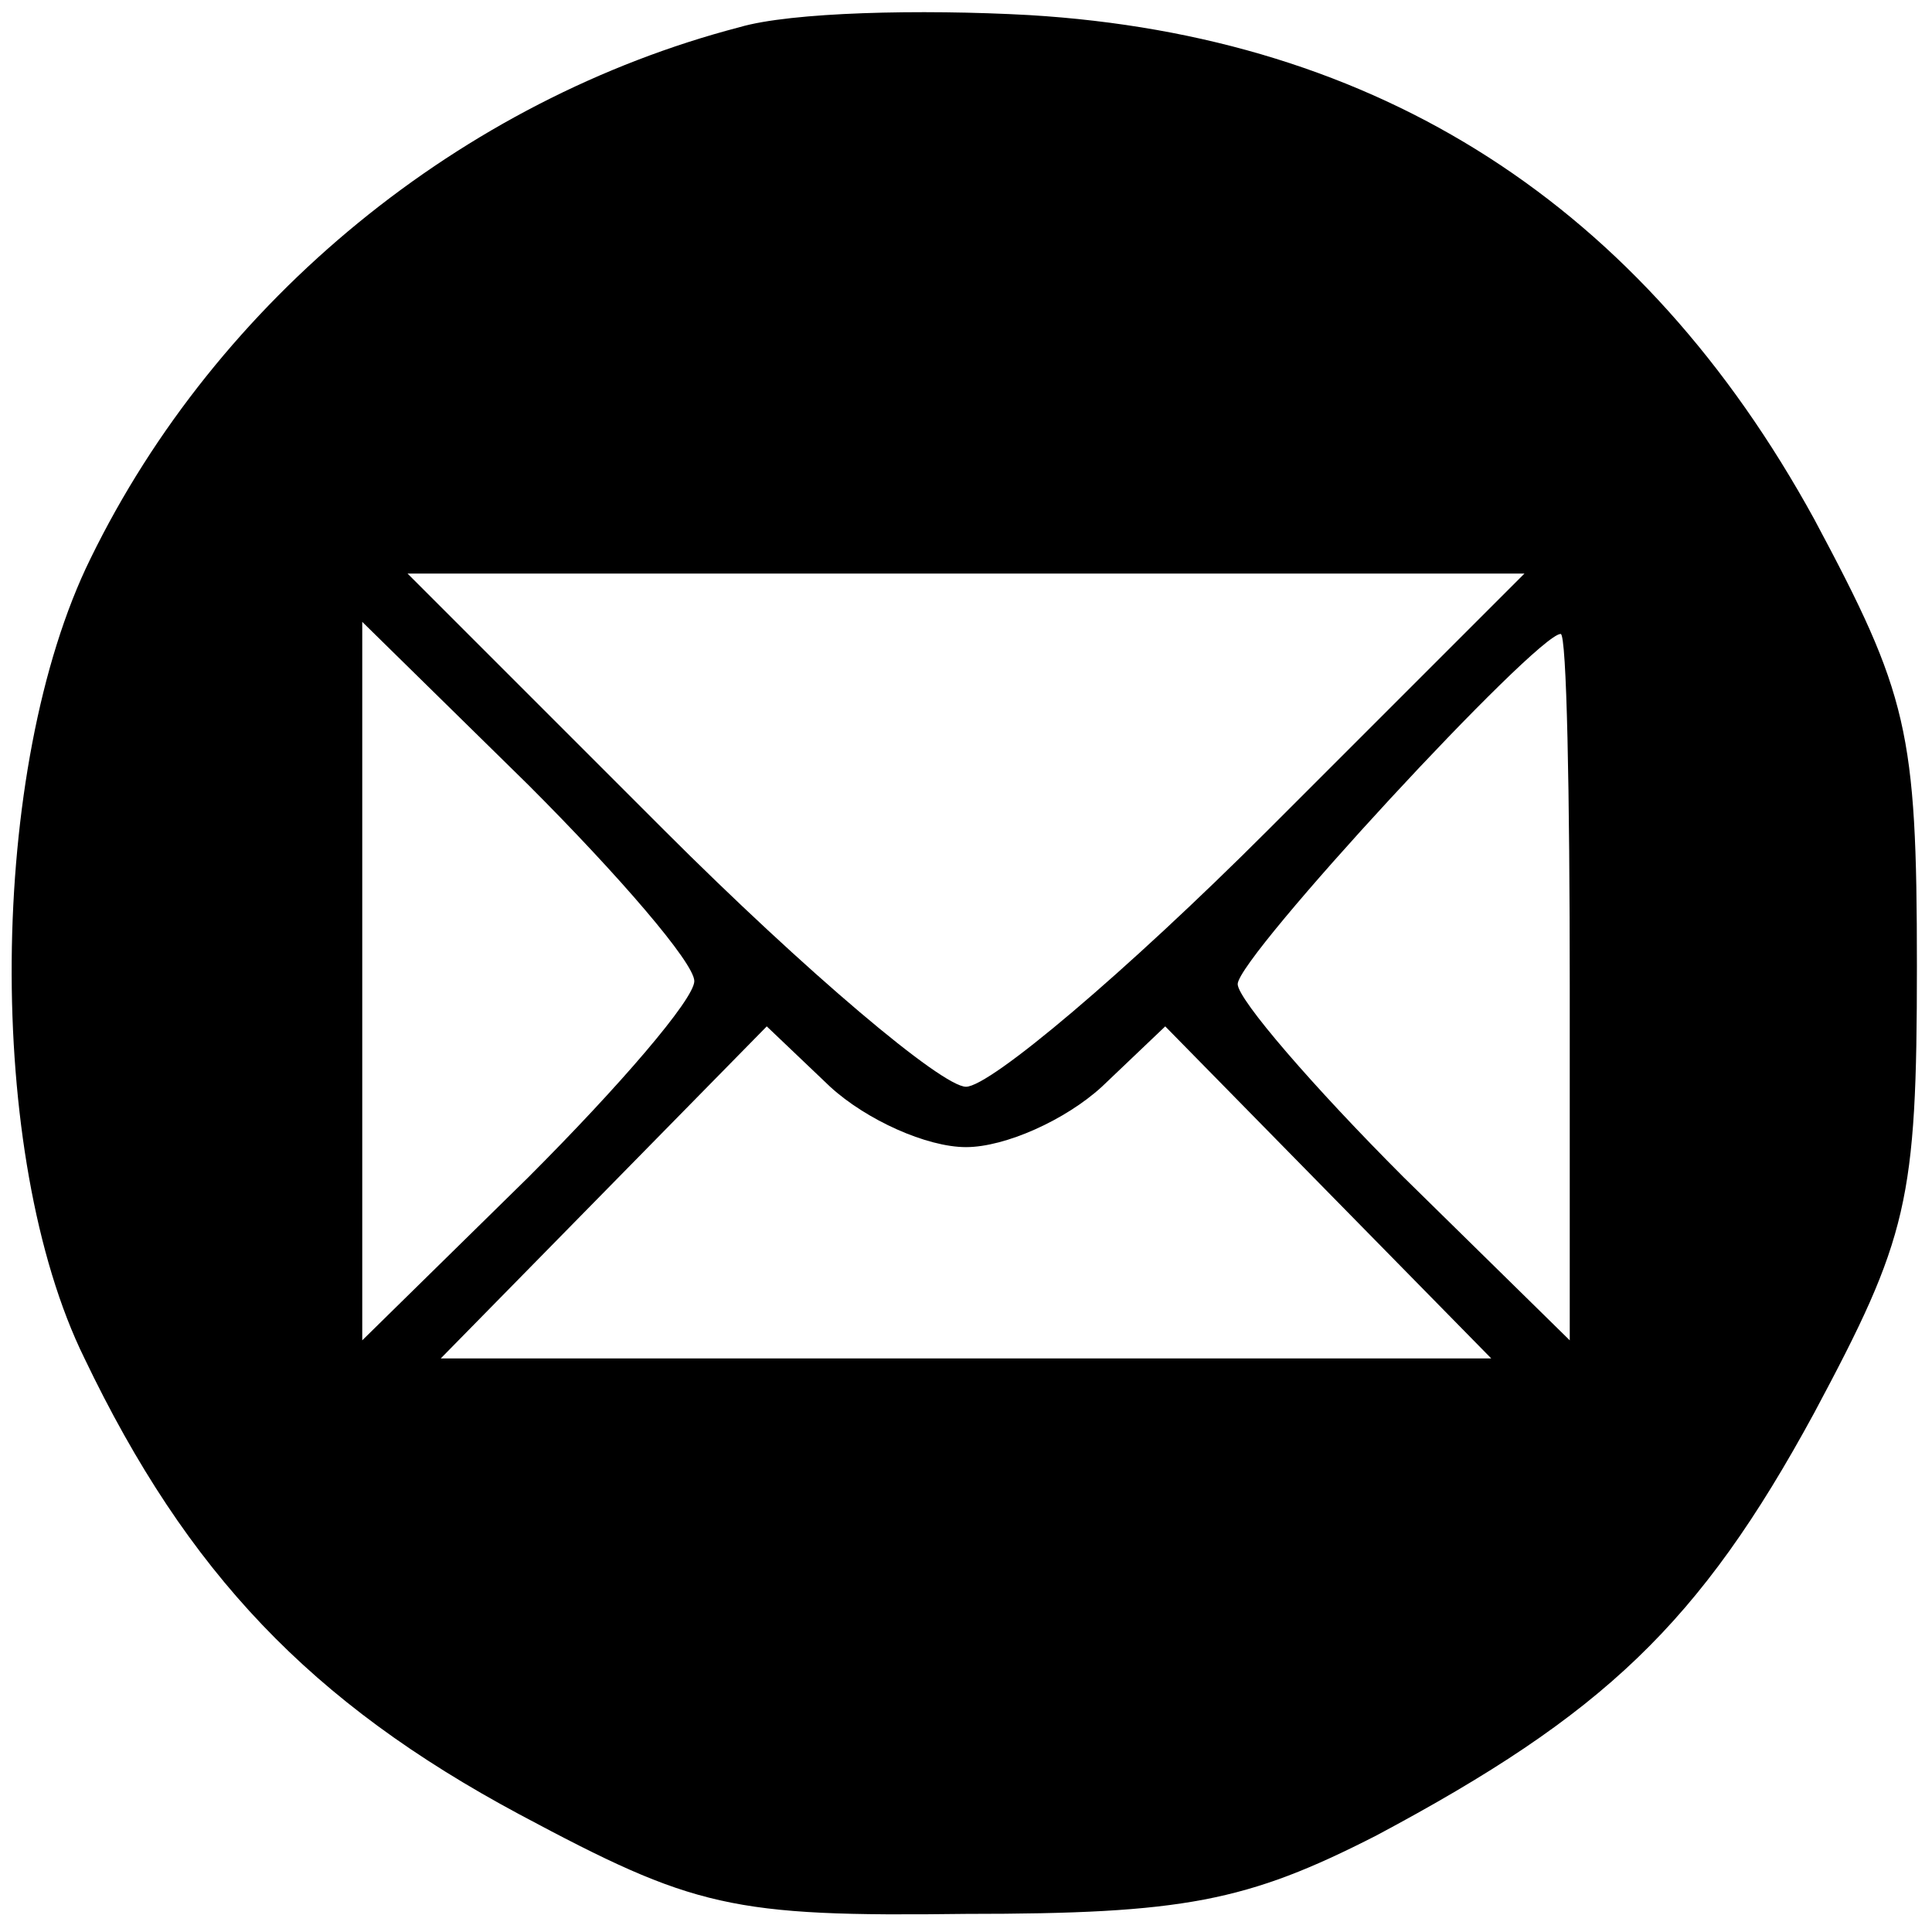 <?xml version="1.0" standalone="no"?>
<!DOCTYPE svg PUBLIC "-//W3C//DTD SVG 20010904//EN"
 "http://www.w3.org/TR/2001/REC-SVG-20010904/DTD/svg10.dtd">
<svg version="1.0" xmlns="http://www.w3.org/2000/svg"
 width="64pt" height="64pt" viewBox="0 0 64 64"
 preserveAspectRatio="xMidYMid meet">

<g transform="translate(0,64) scale(0.1,-0.1)"
fill="#000000" stroke="none">
<path d="M245 631 c-92 -24 -173 -90 -215 -176 -34 -69 -35 -198 -2 -265 34
-71 75 -114 144 -151 58 -31 70 -34 148 -33 72 0 93 4 136 26 75 40 107 70
145 140 31 58 34 70 34 148 0 78 -3 90 -34 148 -57 104 -144 160 -260 167 -36
2 -79 1 -96 -4z m175 -266 c-47 -47 -92 -85 -100 -85 -8 0 -53 38 -100 85
l-85 85 185 0 185 0 -85 -85z m-190 -50 c0 -6 -25 -35 -55 -65 l-55 -54 0 119
0 119 55 -54 c30 -30 55 -59 55 -65z m290 -2 l0 -117 -55 54 c-30 30 -55 59
-55 64 0 9 99 116 107 116 2 0 3 -53 3 -117z m-200 -53 c13 0 33 9 45 20 l21
20 54 -55 54 -55 -174 0 -174 0 54 55 54 55 21 -20 c12 -11 32 -20 45 -20z"/>
</g>
</svg>
